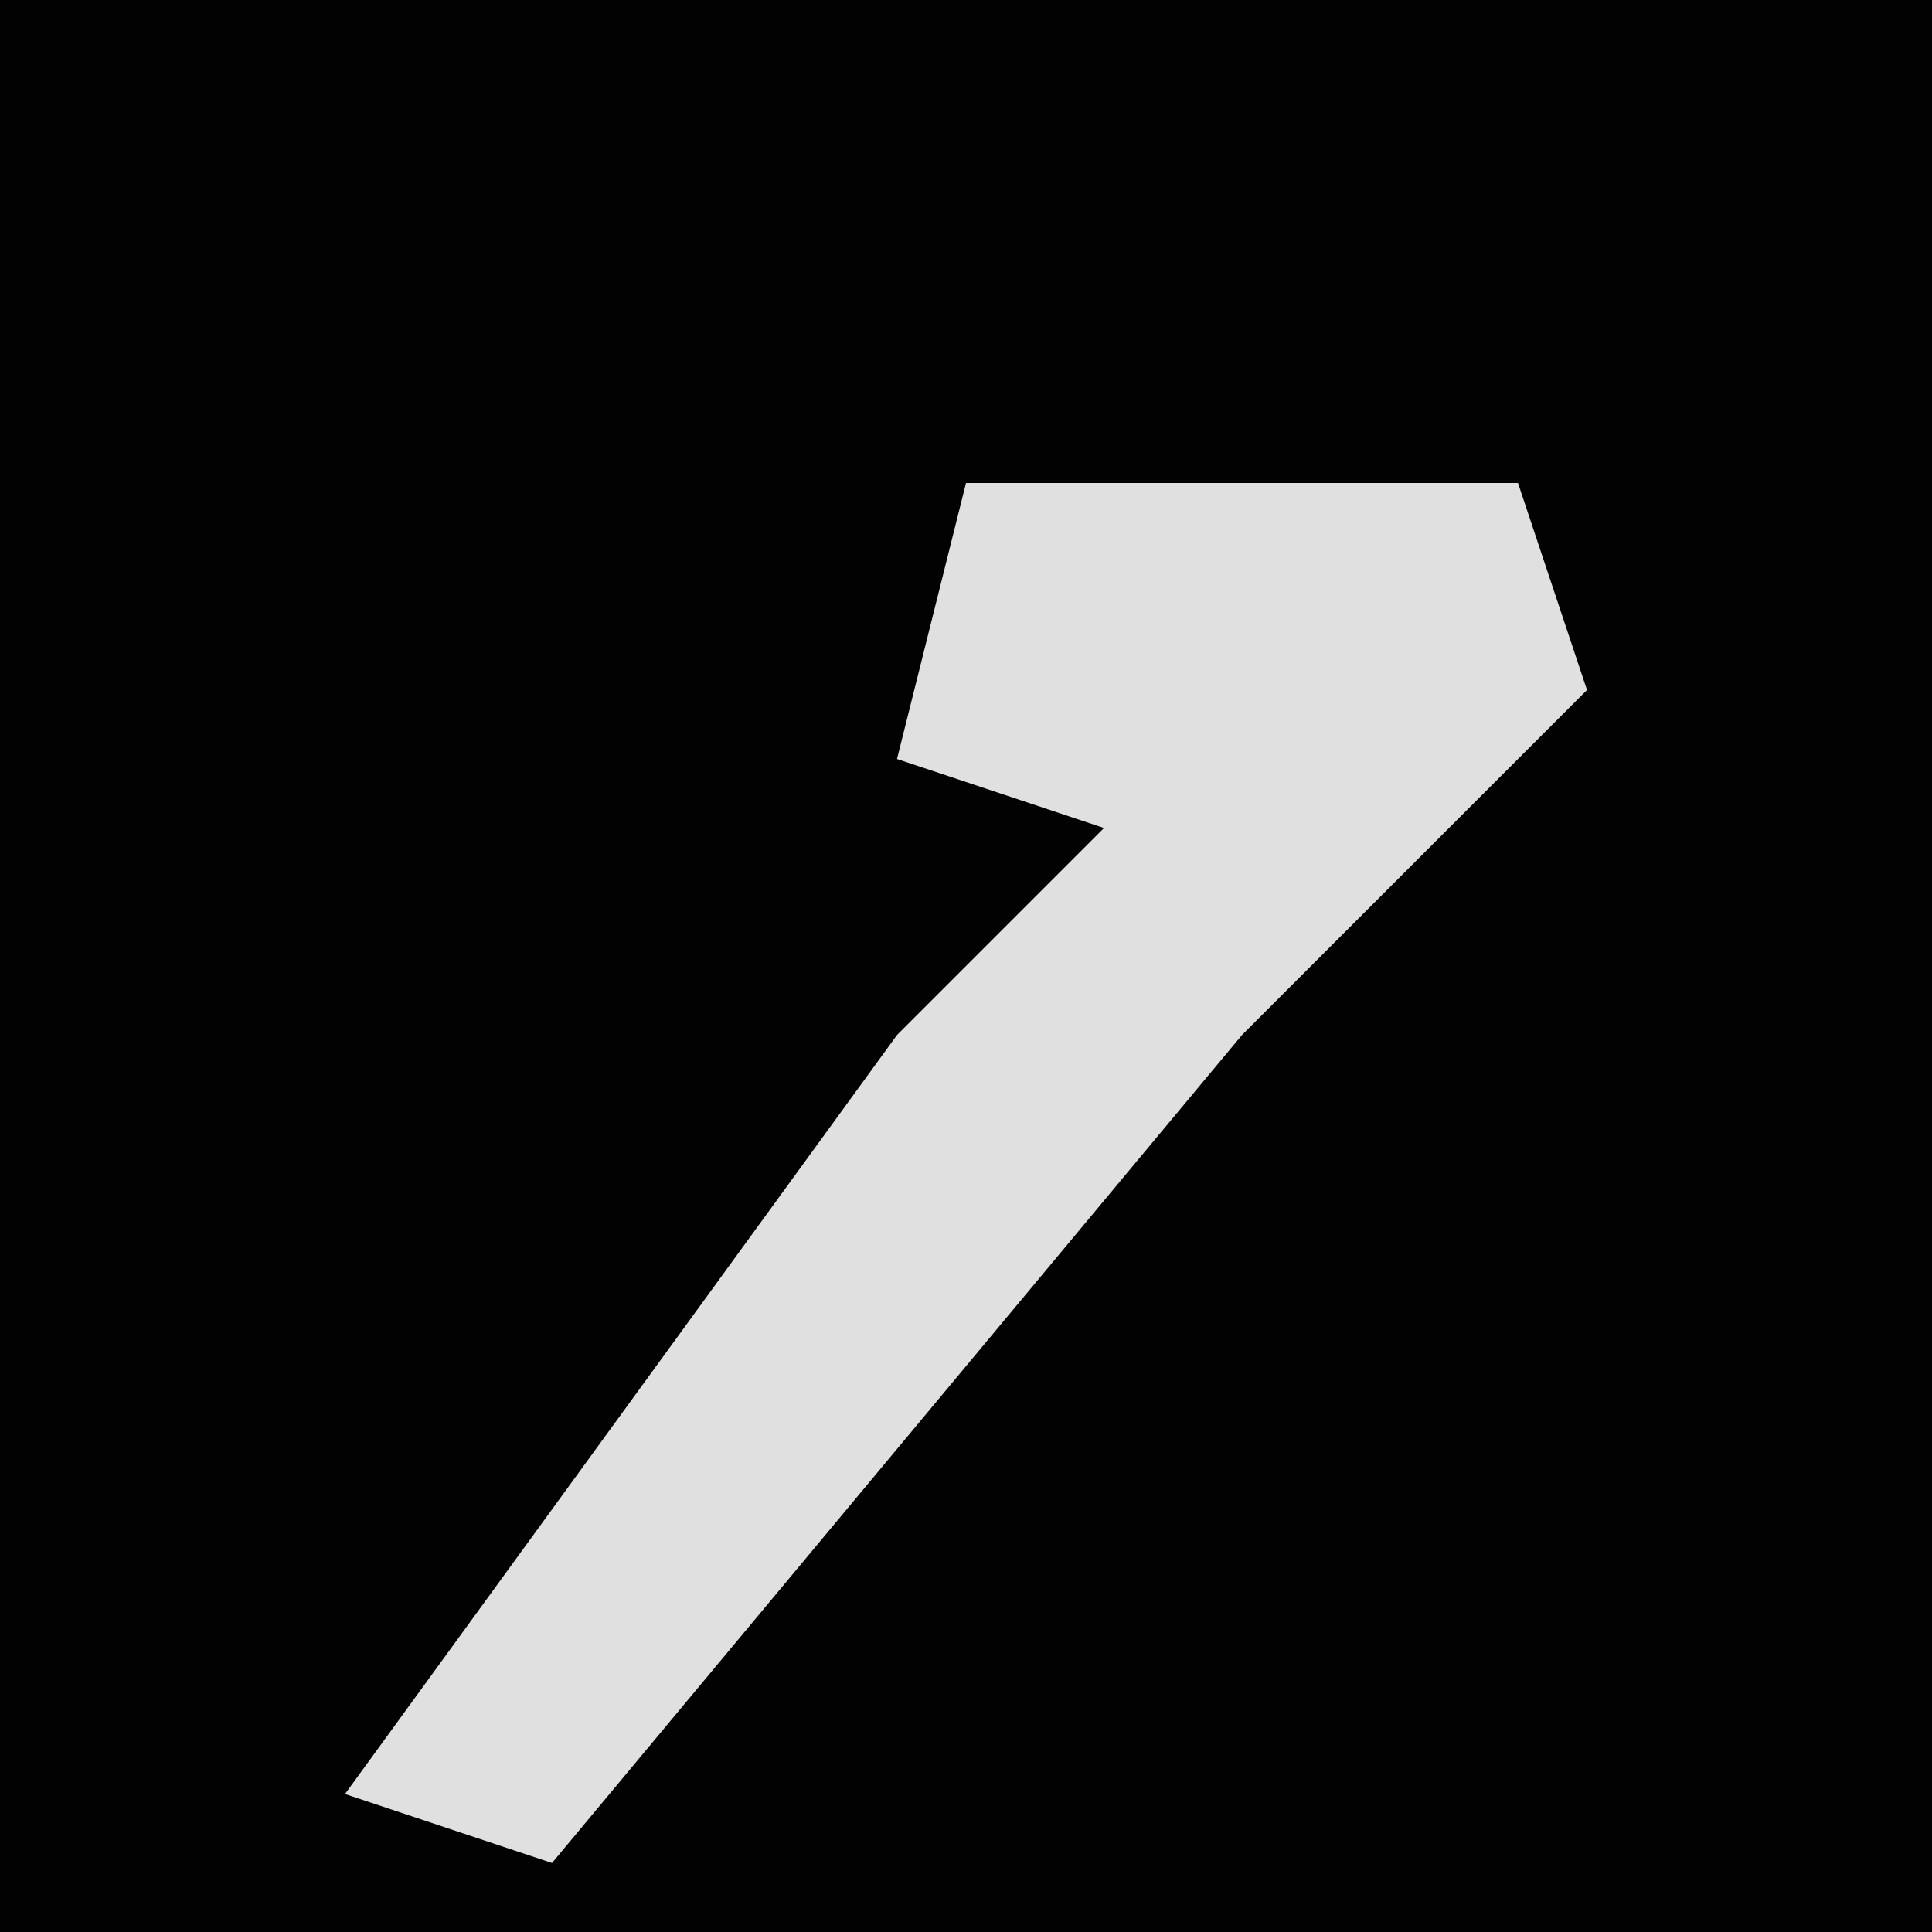 <?xml version="1.0" encoding="UTF-8"?>
<svg version="1.1" xmlns="http://www.w3.org/2000/svg" width="28" height="28">
<path d="M0,0 L28,0 L28,28 L0,28 Z " fill="#020202" transform="translate(0,0)"/>
<path d="M0,0 L8,0 L9,3 L4,8 L-6,20 L-9,19 L-1,8 L2,5 L-1,4 Z " fill="#E0E0E0" transform="translate(14,7)"/>
</svg>
